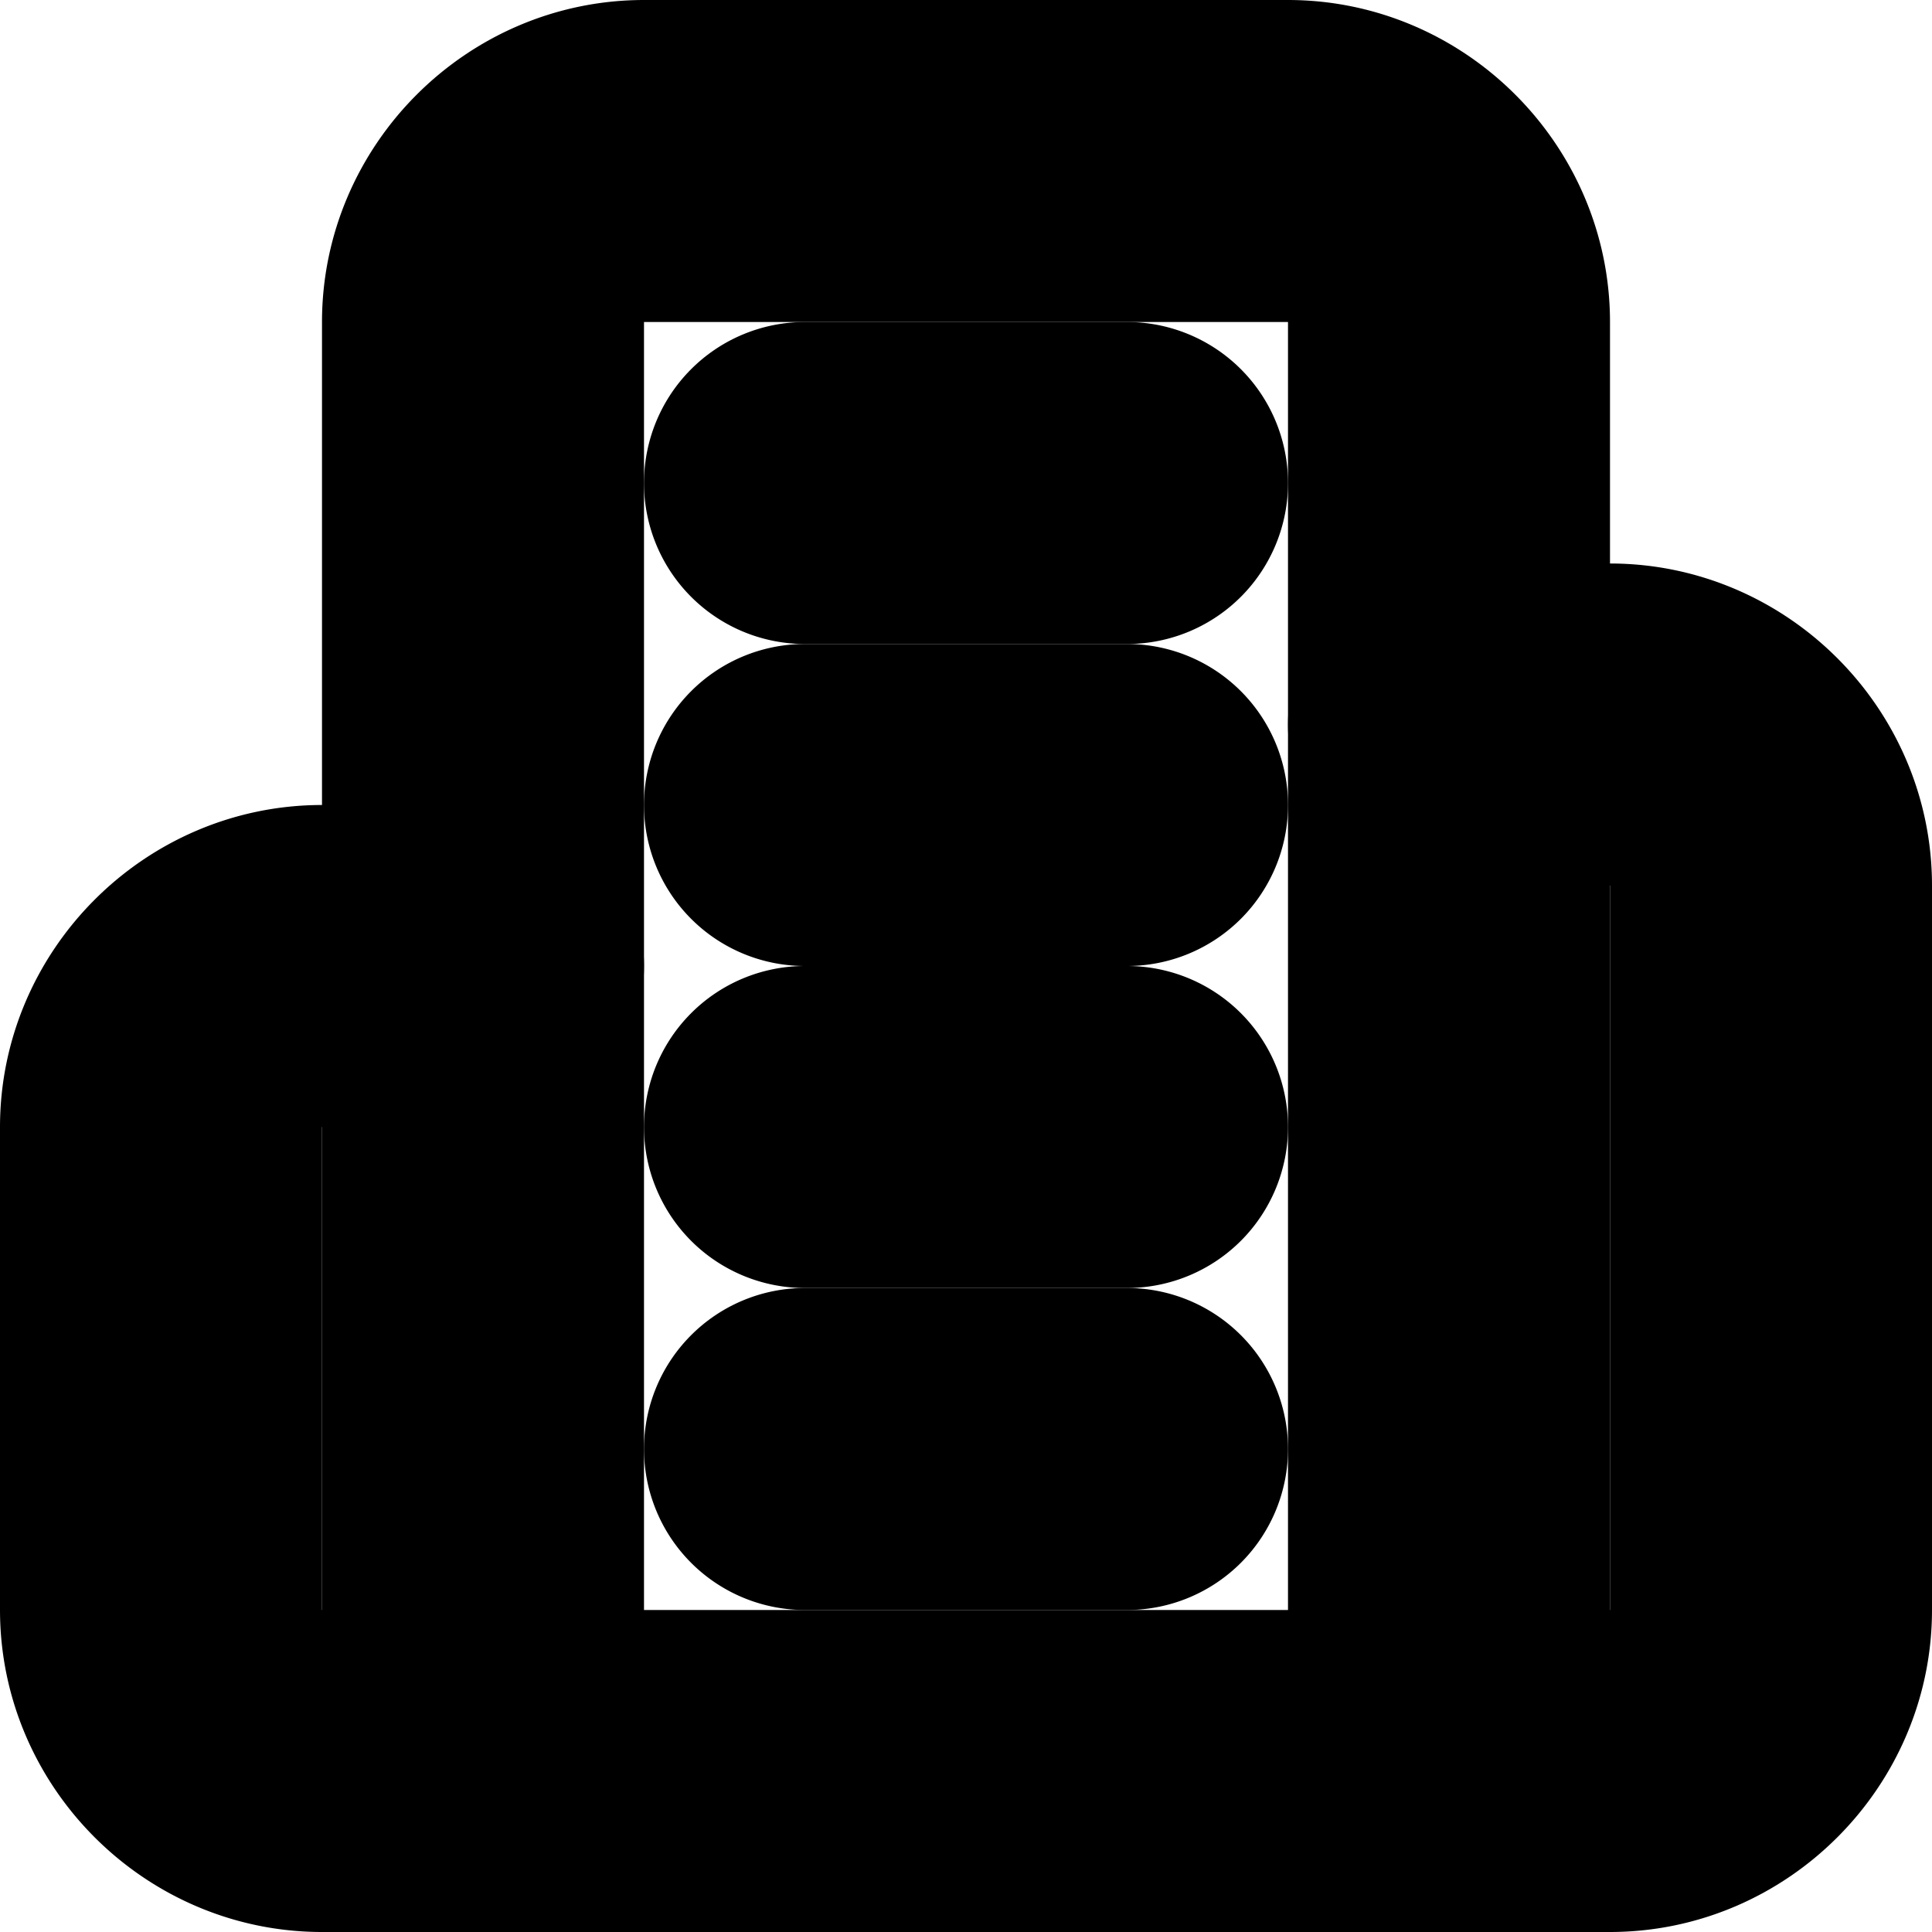 <?xml version="1.0" encoding="UTF-8" standalone="no"?>
<svg
   width="24"
   height="24"
   viewBox="0 0 24 24"
   fill="none"
   stroke="currentColor"
   stroke-width="2"
   stroke-linecap="round"
   stroke-linejoin="round"
   version="1.1"
   id="svg16"
   xmlns="http://www.w3.org/2000/svg"
   xmlns:svg="http://www.w3.org/2000/svg">
  <defs
     id="defs20" />
  <path
     style="color:#000000;fill:#000000;-inkscape-stroke:none"
     d="M 8,1 C 6.355,1 5,2.355 5,4 v 18 a 1,1 0 0 0 1,1 h 12 a 1,1 0 0 0 1,-1 V 4 C 19,2.355 17.645,1 16,1 Z m 0,2 h 8 c 0.564,0 1,0.436 1,1 V 21 H 7 V 4 C 7,3.436 7.436,3 8,3 Z"
     id="path2" />
  <path
     style="color:#000000;fill:#000000;-inkscape-stroke:none"
     d="m 4,11 c -1.645,0 -3,1.355 -3,3 v 6 c 0,1.645 1.355,3 3,3 H 6 A 1,1 0 0 0 7,22 1,1 0 0 0 6,21 H 4 C 3.436,21 3,20.564 3,20 V 14 C 3,13.436 3.436,13 4,13 H 6 A 1,1 0 0 0 7,12 1,1 0 0 0 6,11 Z"
     id="path4" />
  <path
     style="color:#000000;fill:#000000;-inkscape-stroke:none"
     d="m 18,8 a 1,1 0 0 0 -1,1 1,1 0 0 0 1,1 h 2 c 0.564,0 1,0.436 1,1 v 9 c 0,0.564 -0.436,1 -1,1 h -2 a 1,1 0 0 0 -1,1 1,1 0 0 0 1,1 h 2 c 1.645,0 3,-1.355 3,-3 V 11 C 23,9.355 21.645,8 20,8 Z"
     id="path6" />
  <path
     style="color:#000000;fill:#000000;-inkscape-stroke:none"
     d="m 10,5 a 1,1 0 0 0 -1,1 1,1 0 0 0 1,1 h 4 A 1,1 0 0 0 15,6 1,1 0 0 0 14,5 Z"
     id="path8" />
  <path
     style="color:#000000;fill:#000000;-inkscape-stroke:none"
     d="m 10,9 a 1,1 0 0 0 -1,1 1,1 0 0 0 1,1 h 4 a 1,1 0 0 0 1,-1 1,1 0 0 0 -1,-1 z"
     id="path10" />
  <path
     style="color:#000000;fill:#000000;-inkscape-stroke:none"
     d="m 10,13 a 1,1 0 0 0 -1,1 1,1 0 0 0 1,1 h 4 a 1,1 0 0 0 1,-1 1,1 0 0 0 -1,-1 z"
     id="path12" />
  <path
     style="color:#000000;fill:#000000;-inkscape-stroke:none"
     d="m 10,17 a 1,1 0 0 0 -1,1 1,1 0 0 0 1,1 h 4 a 1,1 0 0 0 1,-1 1,1 0 0 0 -1,-1 z"
     id="path14" />
</svg>
